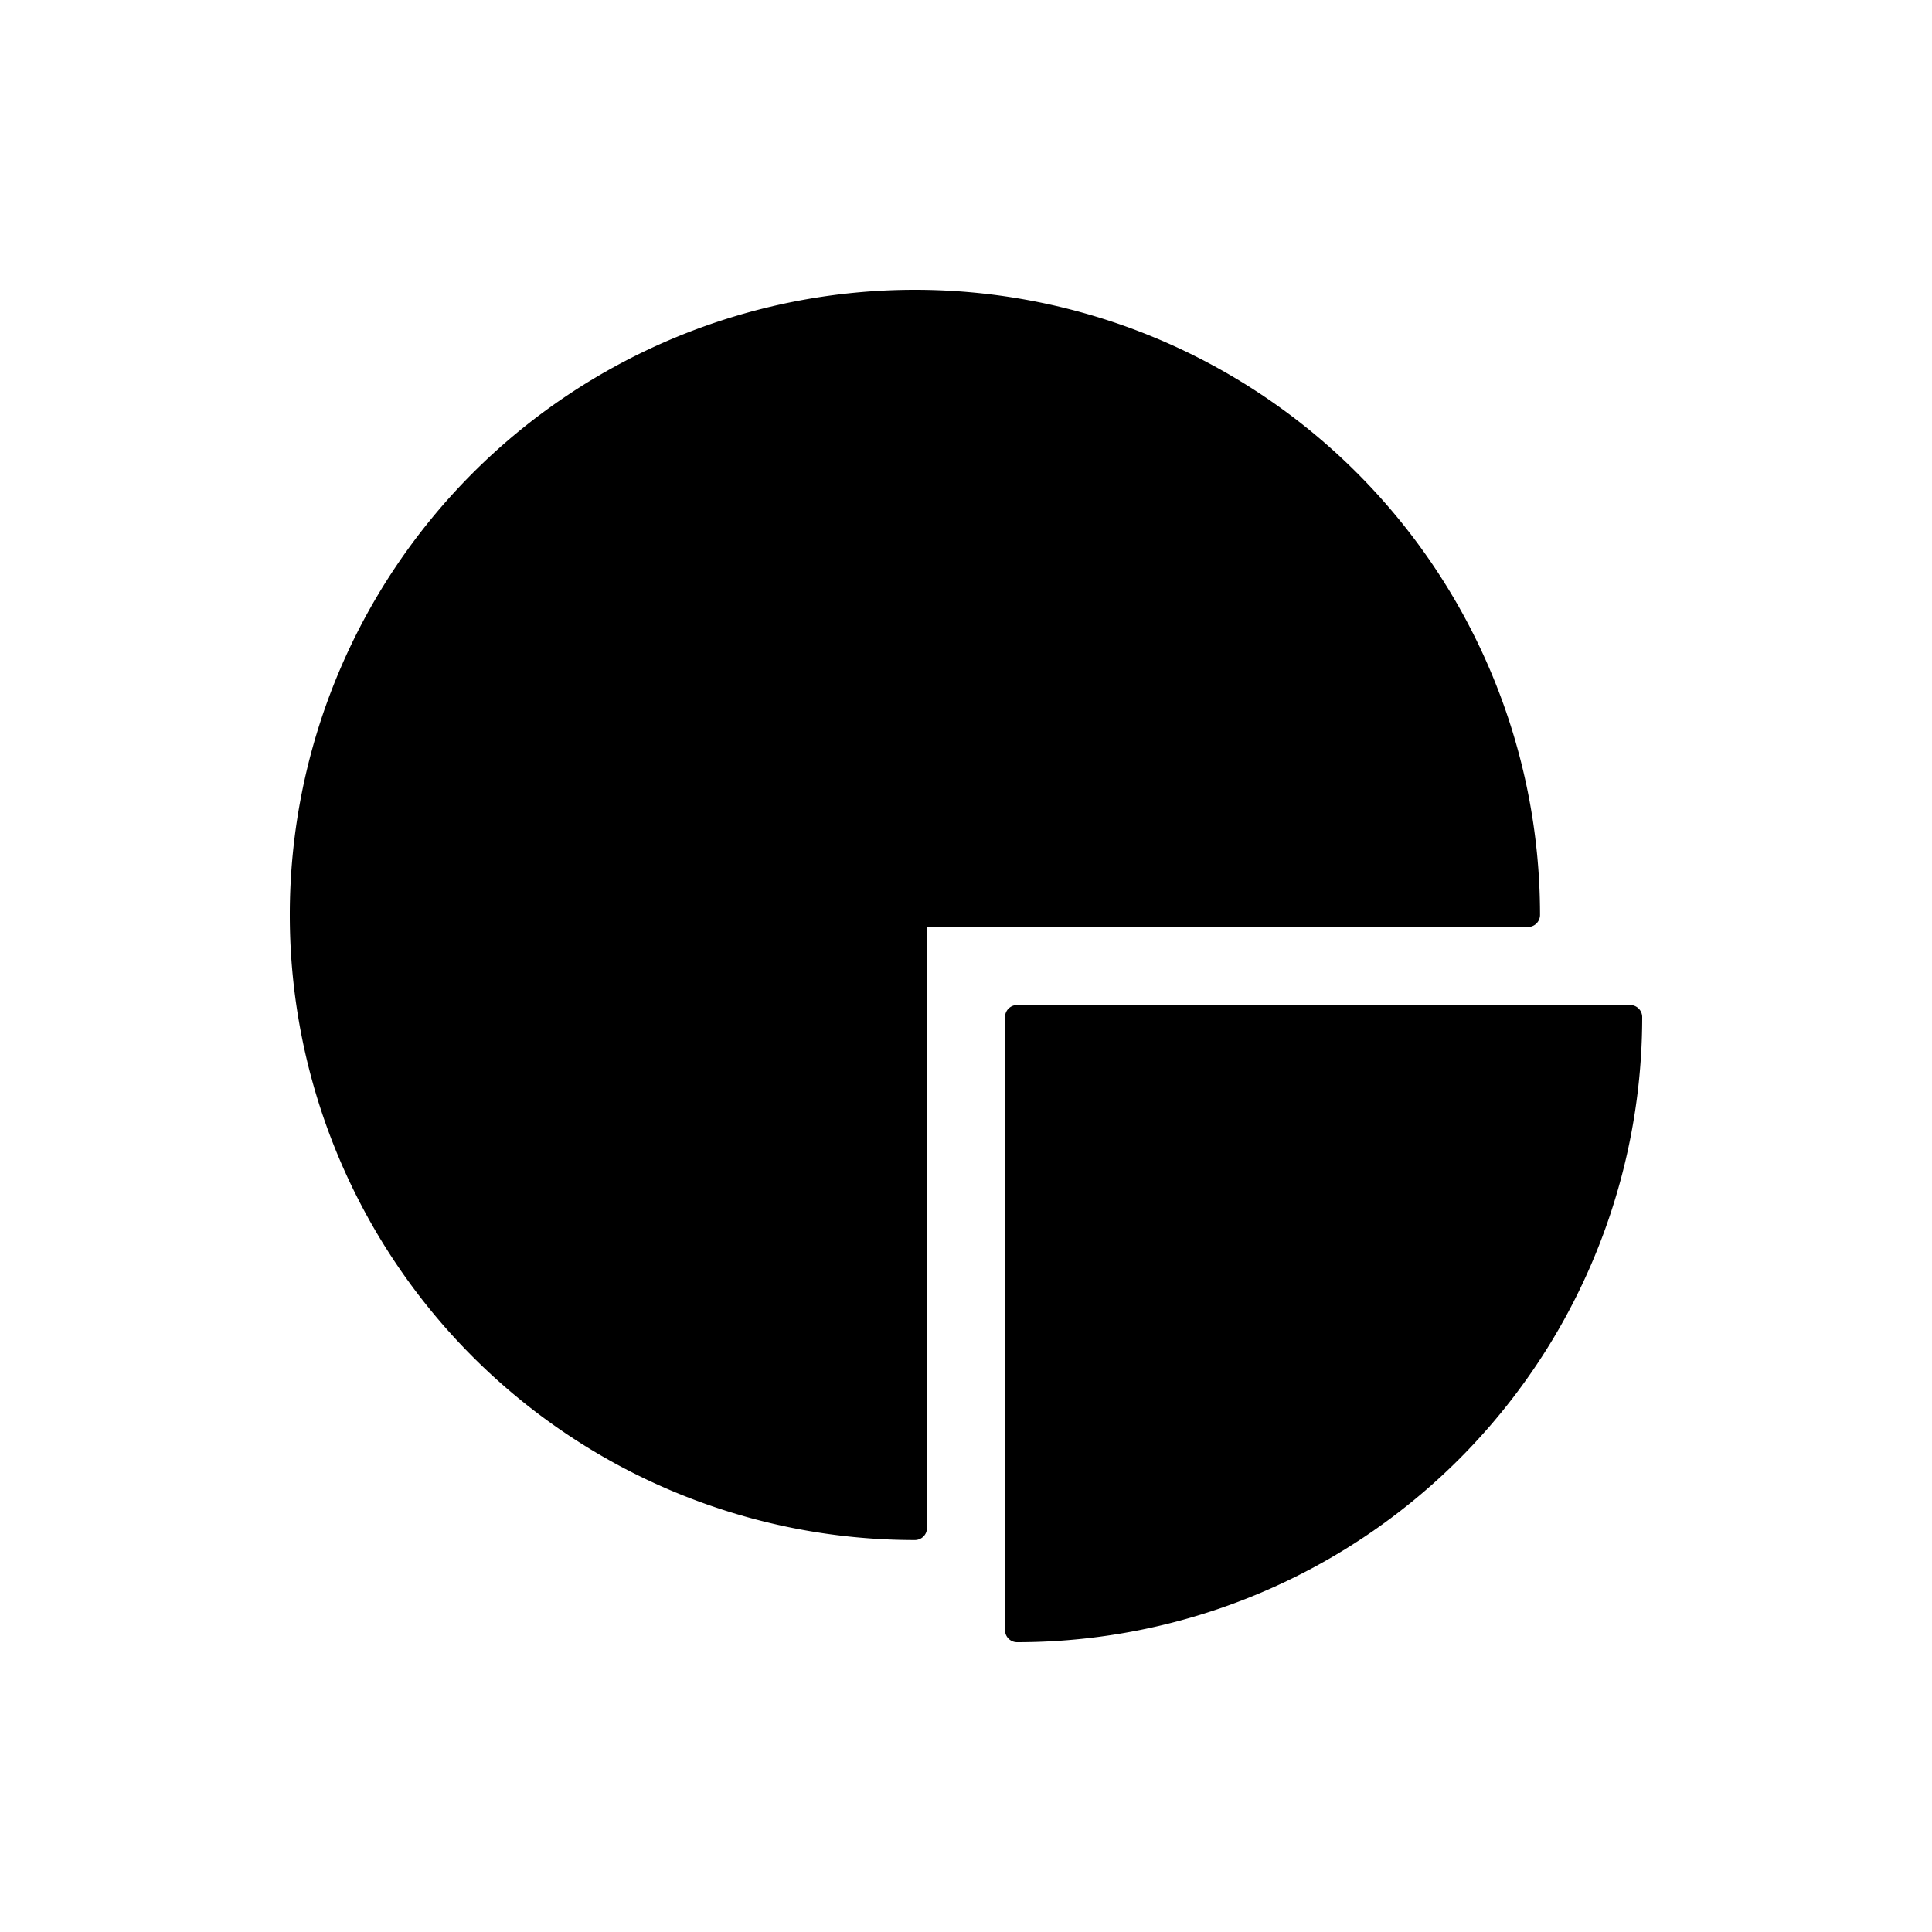 <svg xmlns="http://www.w3.org/2000/svg" viewBox="0 0 320 320">
  <title>_.support.pie-chart-filled</title>
  <g id="console">
    <g>
      <path d="M151.538,48a103.538,103.538,0,0,0,0,207.077,2,2,0,0,0,2-2v-99.54l99.539,0a2,2,0,0,0,2-2A103.539,103.539,0,0,0,151.538,48Z" class="fill"/>
      <path d="M167.048,167.048a2.012,2.012,0,0,0-.586,1.414V270a2,2,0,0,0,2,2A103.538,103.538,0,0,0,272,168.462a2,2,0,0,0-2-2H168.462A2.012,2.012,0,0,0,167.048,167.048Z" class="fill"/>
    </g>
  </g>
</svg>
